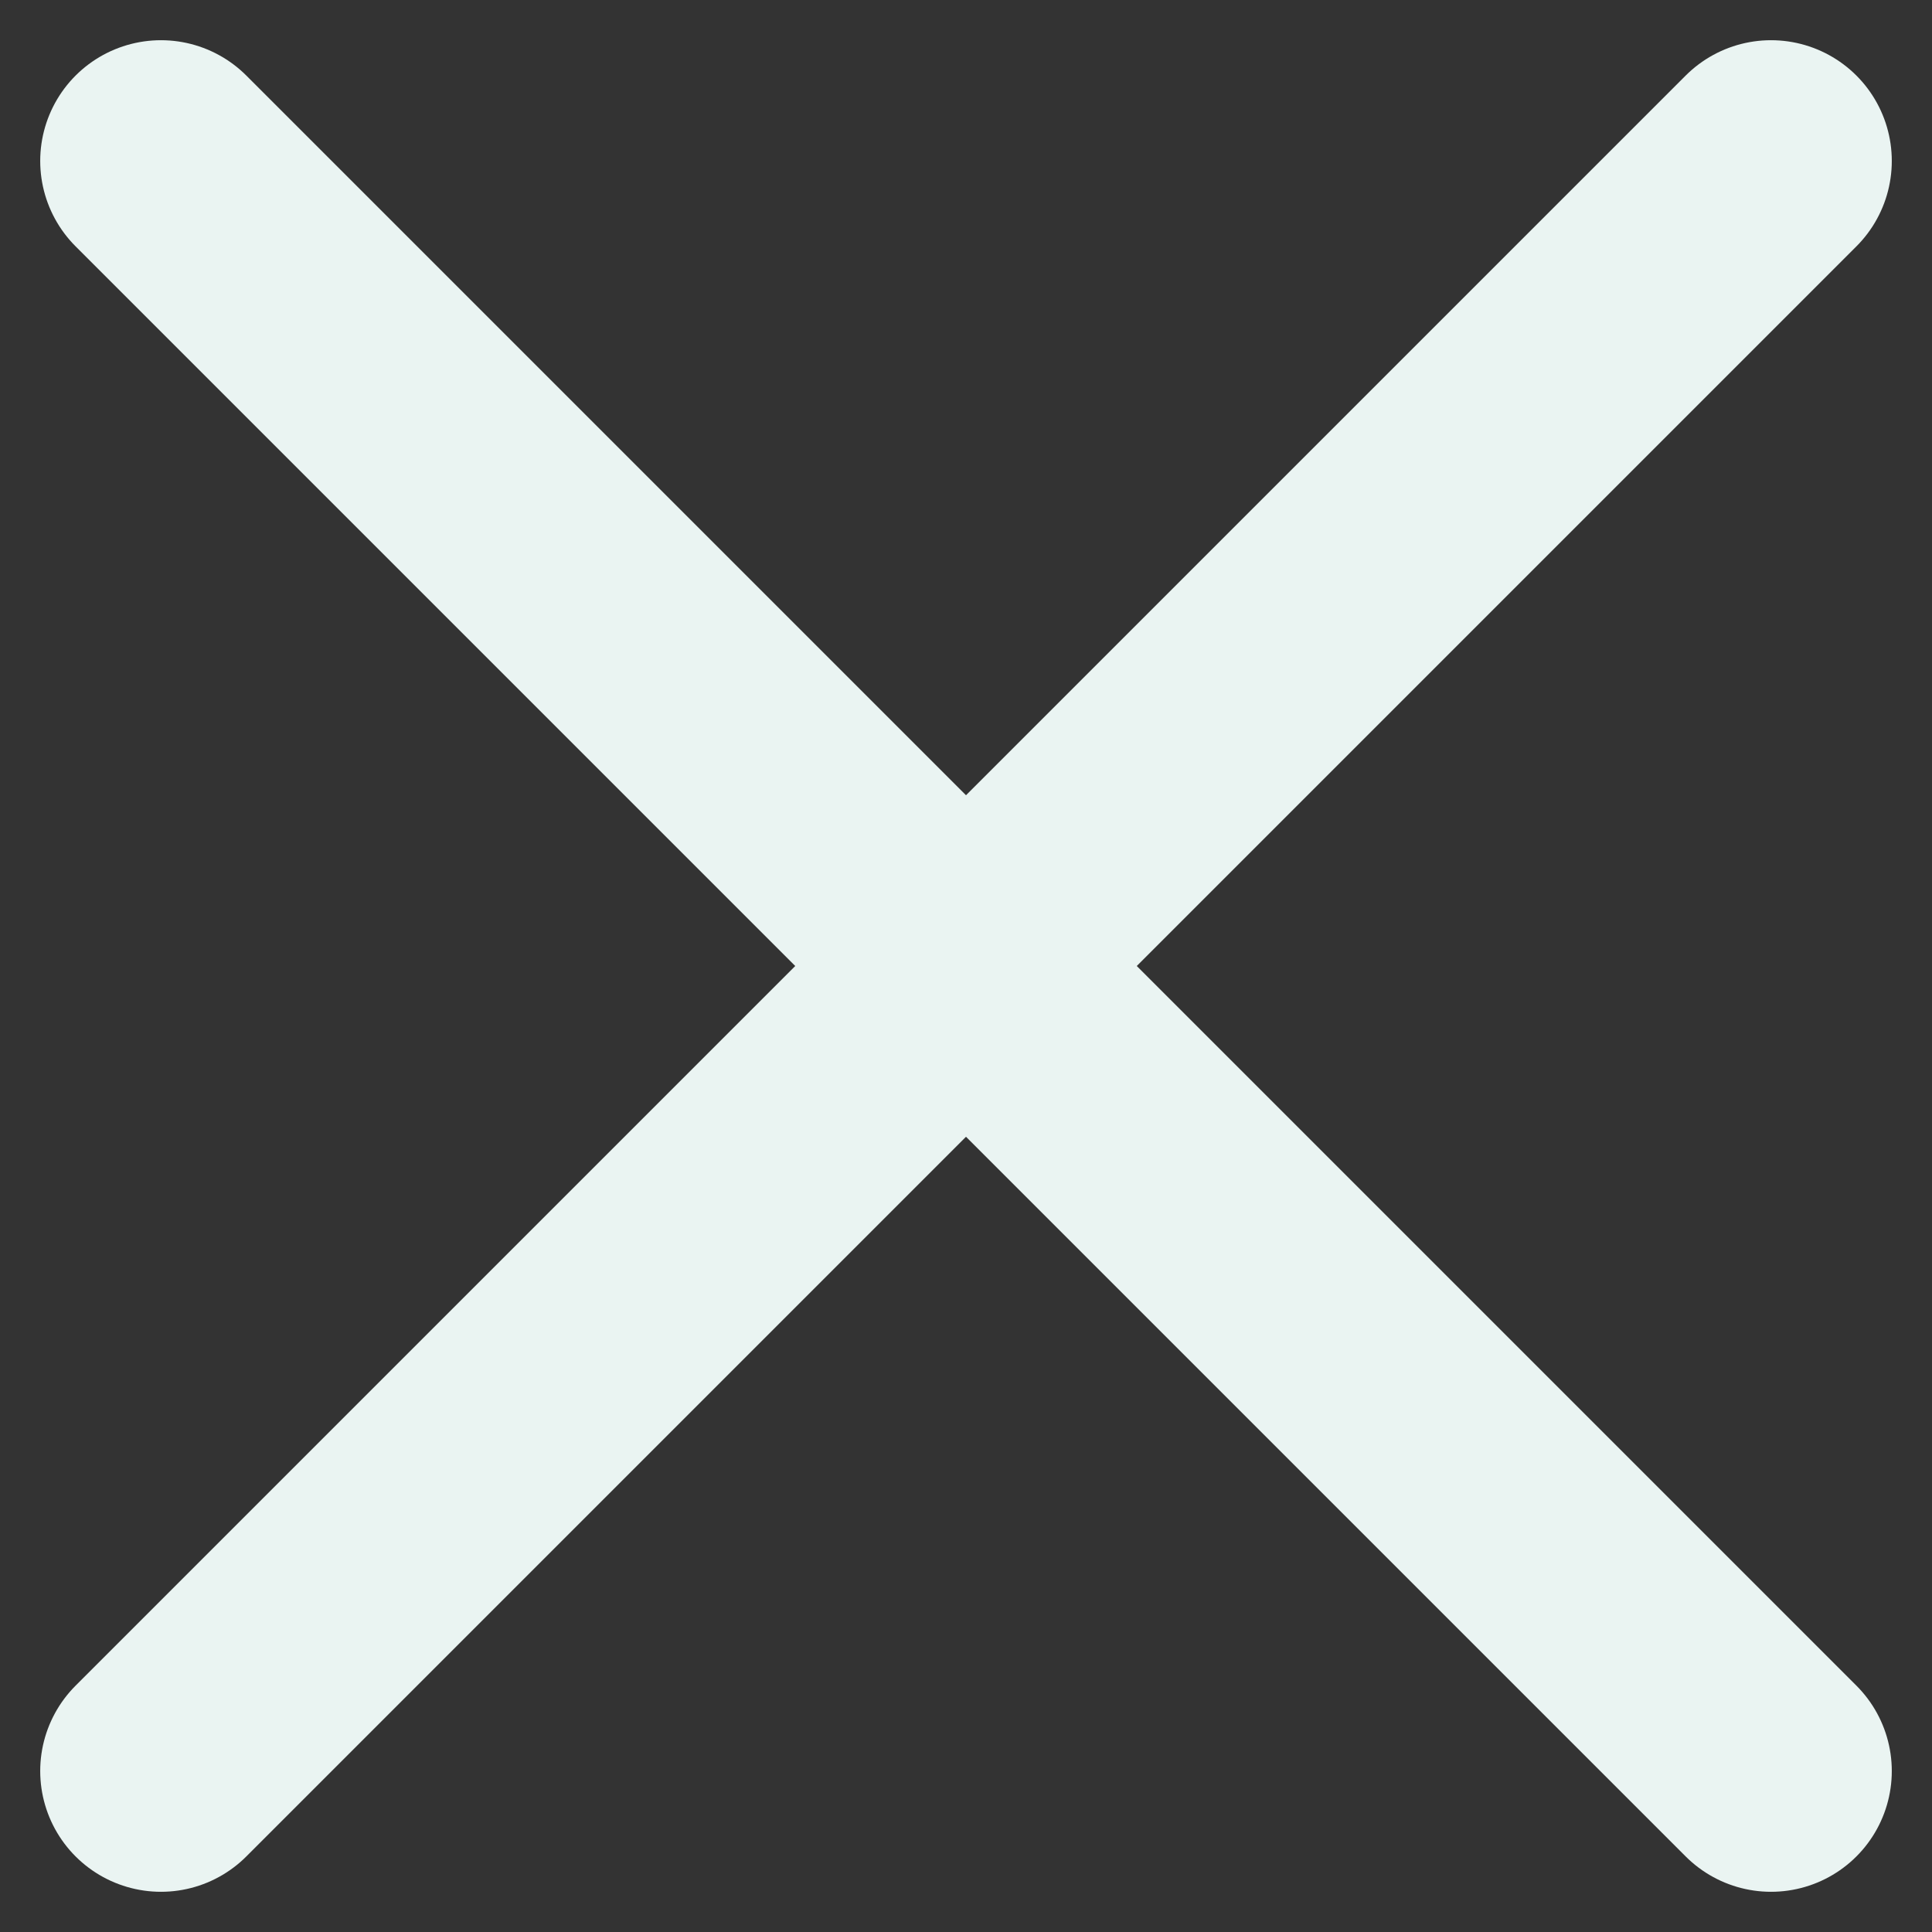 <svg width="16" height="16" viewBox="0 0 16 16" fill="none" xmlns="http://www.w3.org/2000/svg">
  <rect x="0" y="0" width="16" height="16" fill="#333333" stroke="none"/>
  <path d="M1.333 1.333L14.667 14.667" stroke="#EAF4F2" stroke-width="2" stroke-linecap="round" stroke-linejoin="round"/>
  <path d="M14.667 1.333L1.333 14.667" stroke="#EAF4F2" stroke-width="2" stroke-linecap="round" stroke-linejoin="round"/>
</svg>
